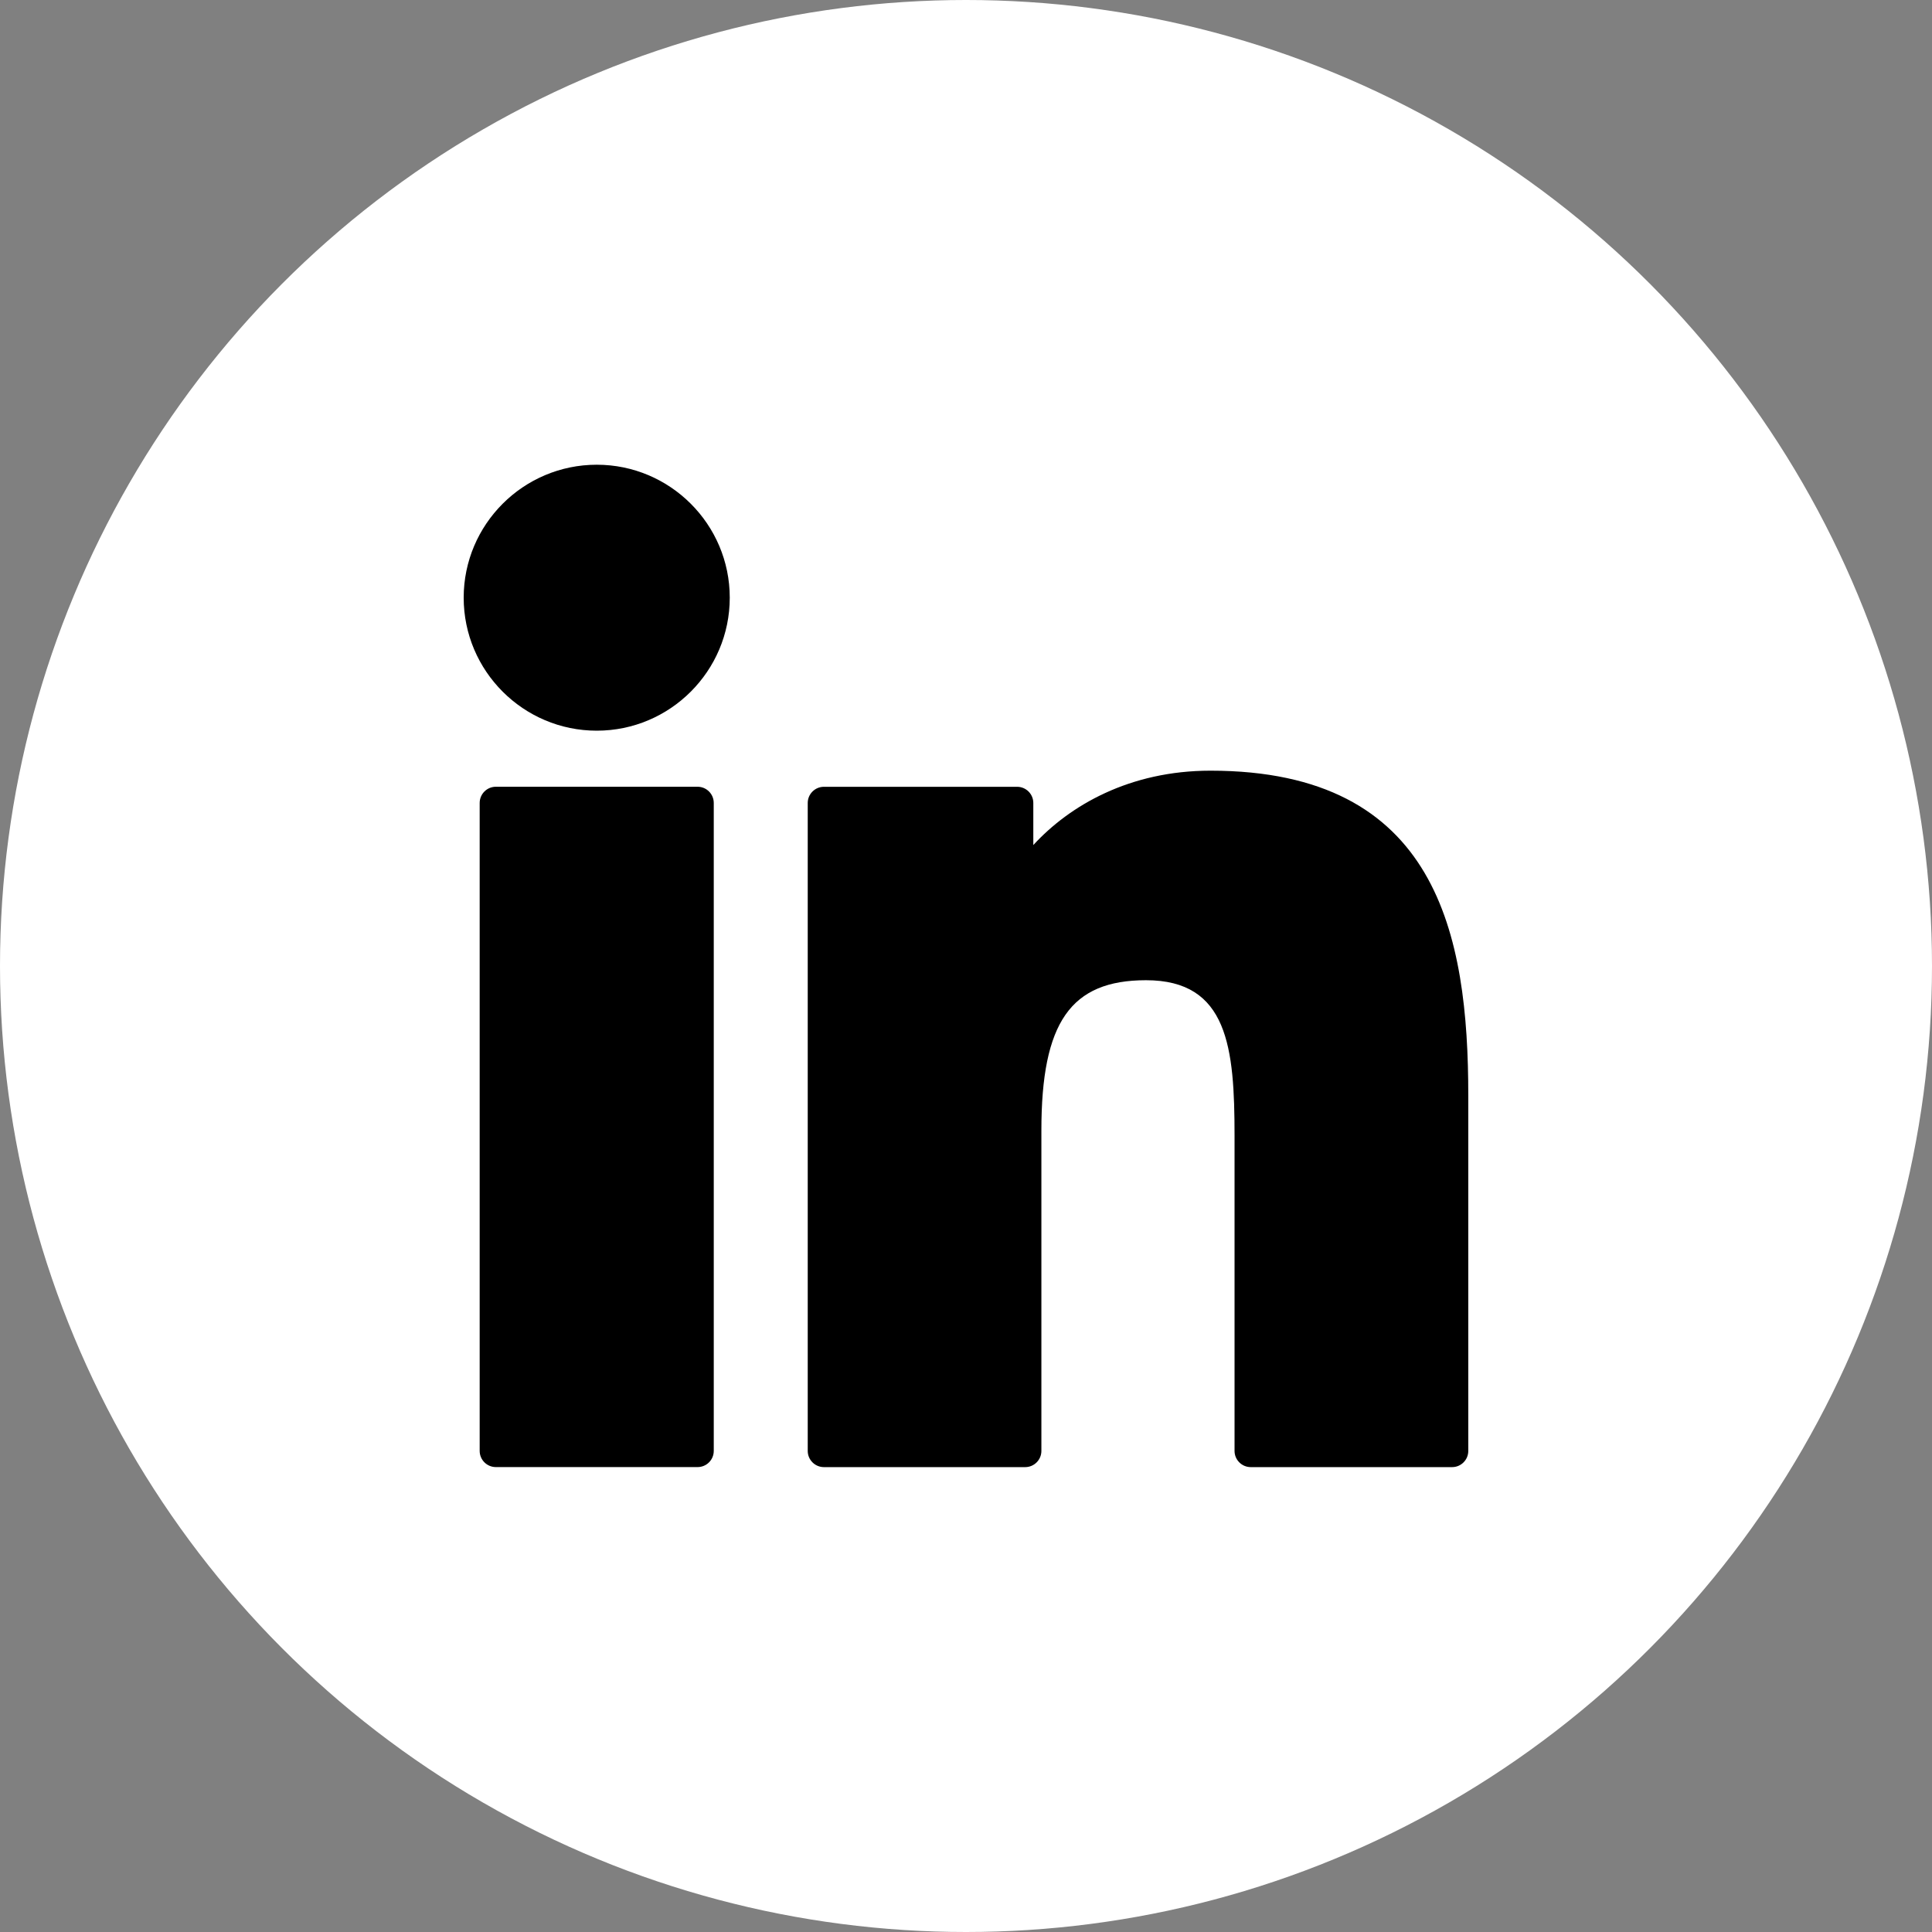 <svg width="50" height="50" viewBox="0 0 50 50" fill="none" xmlns="http://www.w3.org/2000/svg">
<rect x="0" y="0" width="50" height="50" fill="#808080" stroke="none"/>
<circle cx="25" cy="25" r="25" fill="white"/>
<g clip-path="url(#clip0_1821_197)">
<path d="M18.053 20.361H12.833C12.602 20.361 12.414 20.549 12.414 20.781V37.549C12.414 37.781 12.602 37.968 12.833 37.968H18.053C18.285 37.968 18.472 37.781 18.472 37.549V20.781C18.472 20.549 18.285 20.361 18.053 20.361Z" fill="black"/>
<path d="M15.444 12.027C13.545 12.027 12 13.571 12 15.468C12 17.366 13.545 18.91 15.444 18.91C17.342 18.91 18.886 17.366 18.886 15.468C18.886 13.571 17.342 12.027 15.444 12.027Z" fill="black"/>
<path d="M31.328 19.945C29.231 19.945 27.682 20.846 26.742 21.87V20.781C26.742 20.55 26.554 20.362 26.322 20.362H21.324C21.092 20.362 20.904 20.55 20.904 20.781V37.55C20.904 37.781 21.092 37.969 21.324 37.969H26.532C26.763 37.969 26.951 37.781 26.951 37.55V29.253C26.951 26.458 27.71 25.368 29.659 25.368C31.782 25.368 31.95 27.114 31.95 29.397V37.55C31.95 37.781 32.138 37.969 32.37 37.969H37.58C37.812 37.969 37.999 37.781 37.999 37.55V28.352C37.999 24.195 37.206 19.945 31.328 19.945Z" fill="black"/>
</g>
<defs>
<clipPath id="clip0_1821_197">
<rect width="26" height="26" fill="white" transform="translate(12 12)"/>
</clipPath>
</defs>
</svg>
